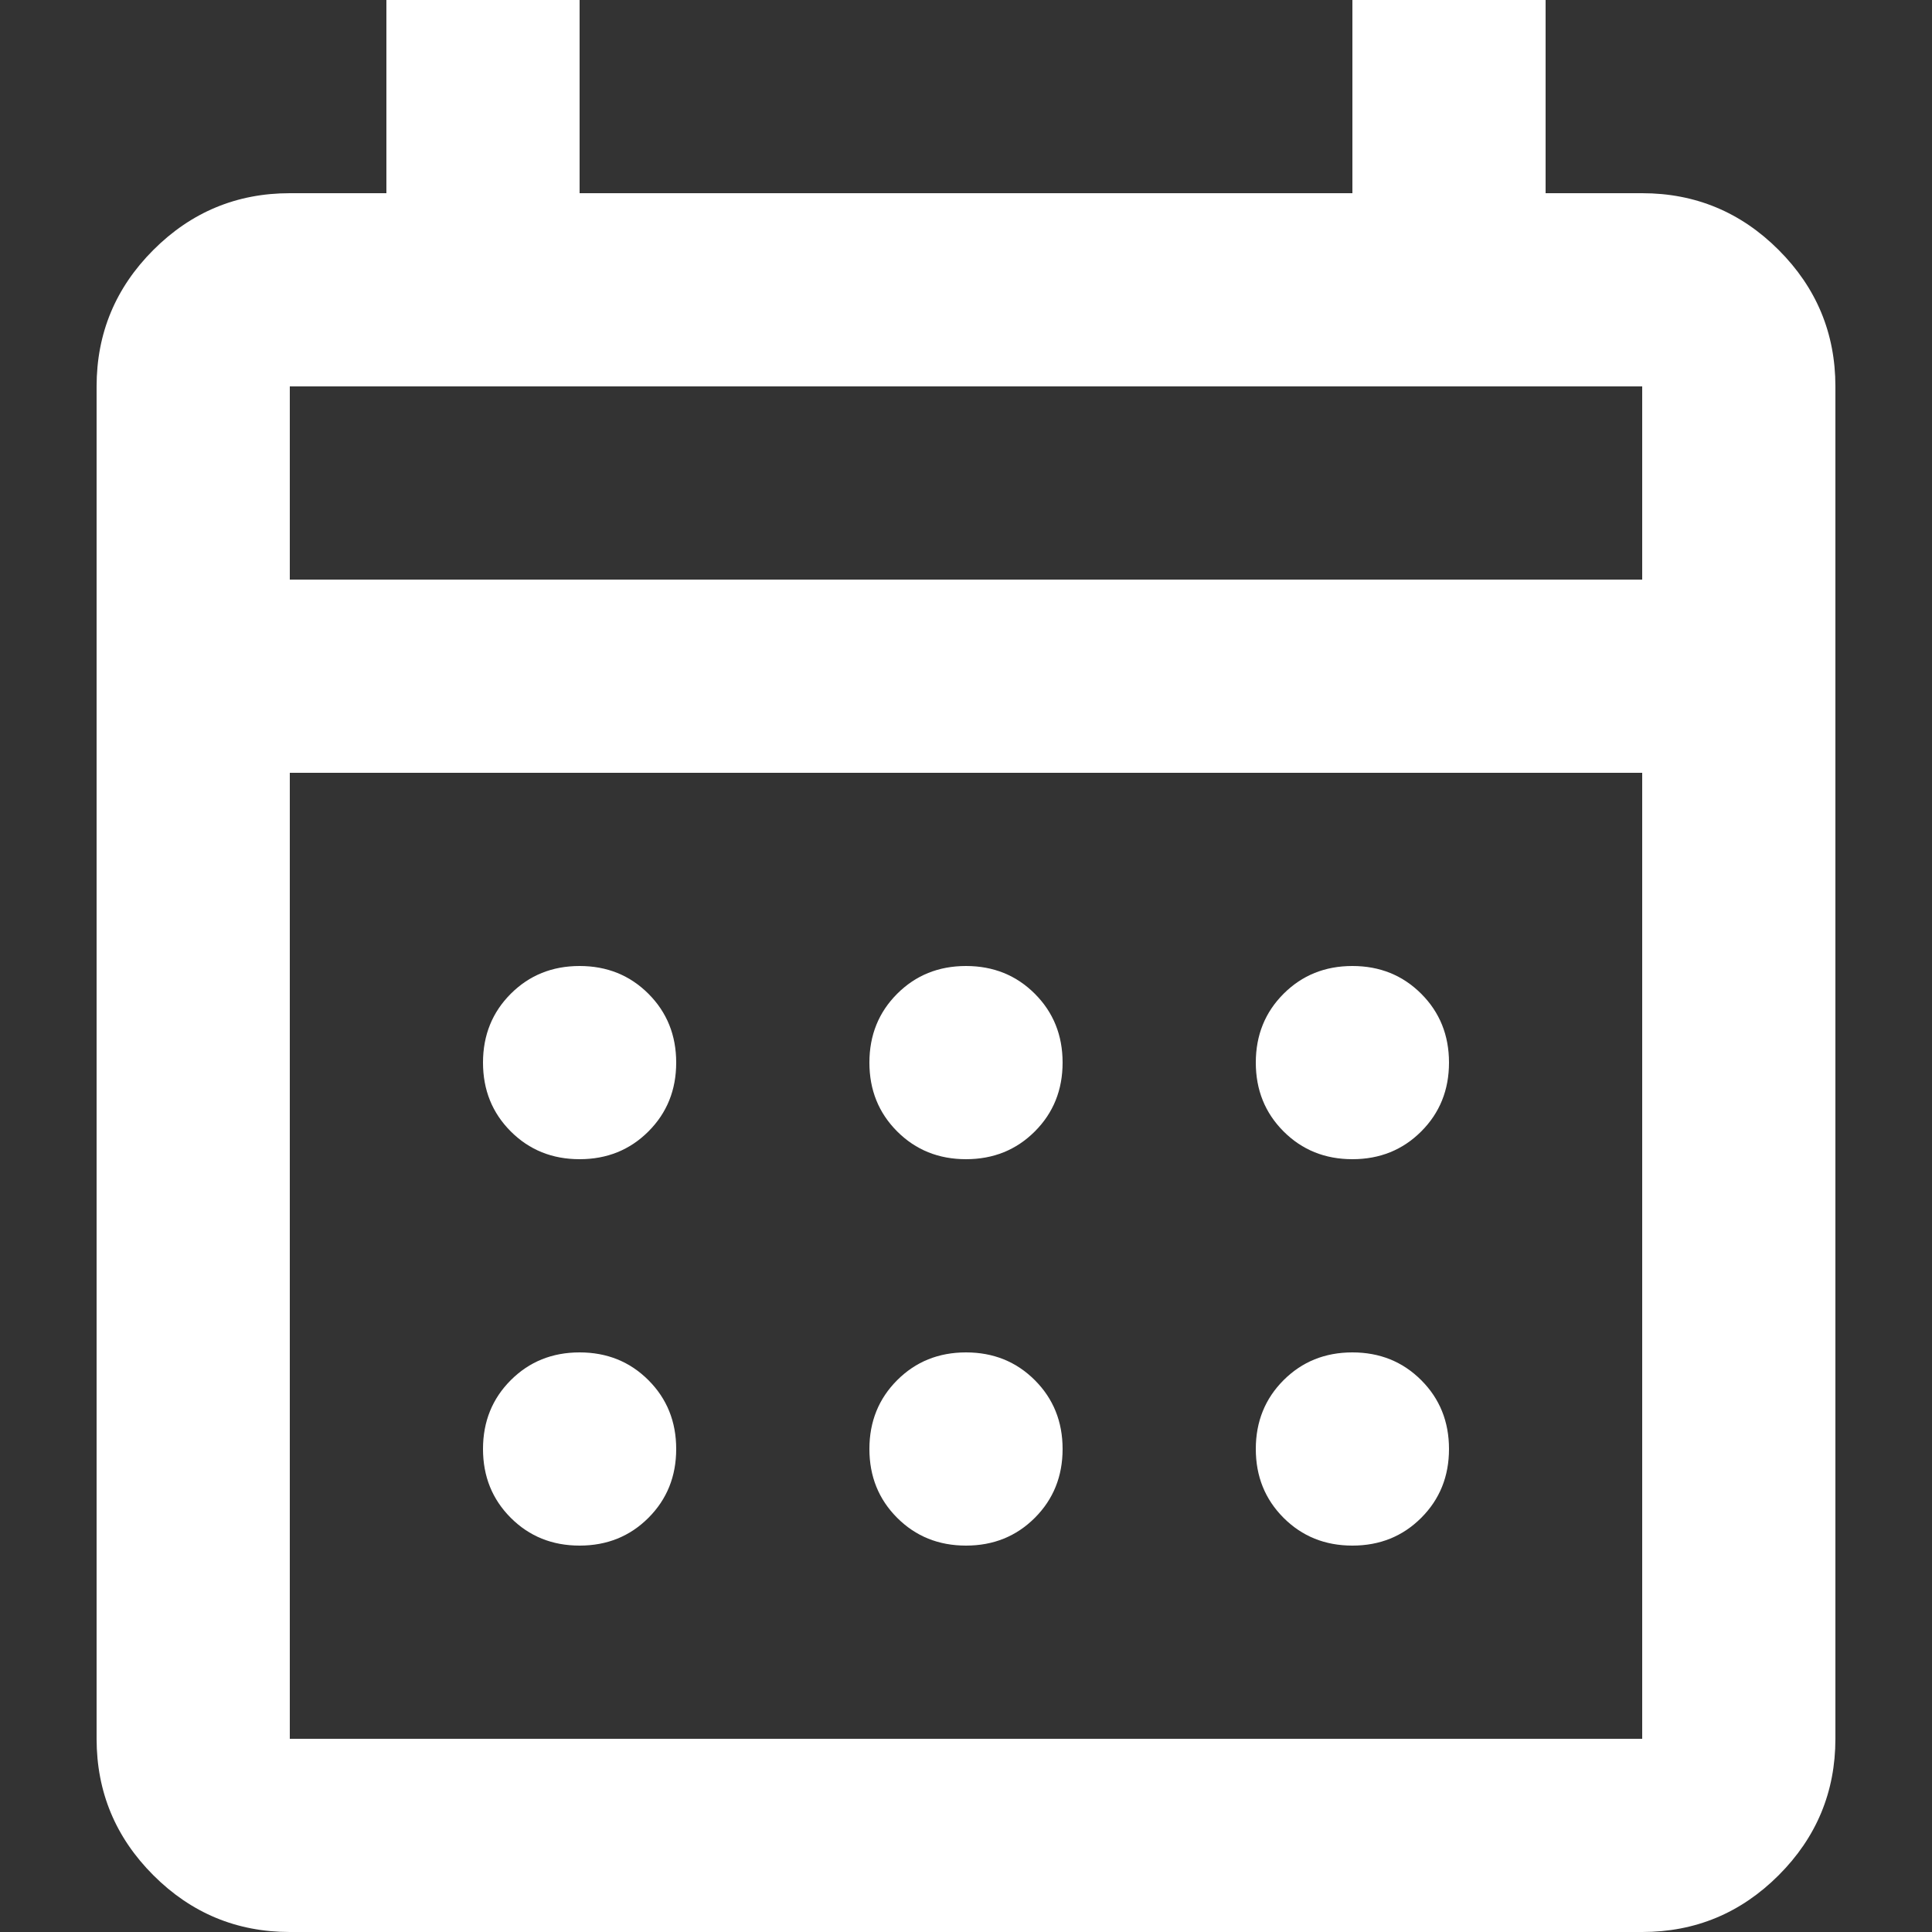 <svg width="16" height="16" viewBox="0 0 16 16" fill="none" xmlns="http://www.w3.org/2000/svg">
<rect x="0" y="0" width="16" height="16" fill="#333333" stroke="none"/>
<path d="M2.4 16C1.96 16 1.583 15.843 1.27 15.53C0.957 15.217 0.8 14.84 0.8 14.4V3.2C0.8 2.76 0.957 2.383 1.27 2.07C1.583 1.757 1.96 1.6 2.4 1.6H3.2V0H4.8V1.6H11.2V0H12.8V1.6H13.6C14.04 1.6 14.417 1.757 14.73 2.07C15.043 2.383 15.2 2.76 15.2 3.2V14.4C15.2 14.84 15.043 15.217 14.73 15.53C14.417 15.843 14.04 16 13.6 16H2.4ZM2.4 14.4H13.6V6.4H2.4V14.4ZM2.4 4.8H13.6V3.2H2.4V4.8ZM8 9.6C7.773 9.6 7.583 9.523 7.43 9.37C7.277 9.217 7.2 9.027 7.2 8.8C7.2 8.573 7.277 8.383 7.43 8.23C7.583 8.077 7.773 8 8 8C8.227 8 8.417 8.077 8.57 8.23C8.723 8.383 8.8 8.573 8.8 8.8C8.8 9.027 8.723 9.217 8.57 9.37C8.417 9.523 8.227 9.6 8 9.6ZM4.8 9.6C4.573 9.6 4.383 9.523 4.23 9.37C4.077 9.217 4 9.027 4 8.8C4 8.573 4.077 8.383 4.23 8.23C4.383 8.077 4.573 8 4.8 8C5.027 8 5.217 8.077 5.37 8.23C5.523 8.383 5.6 8.573 5.6 8.8C5.6 9.027 5.523 9.217 5.37 9.37C5.217 9.523 5.027 9.6 4.8 9.6ZM11.2 9.6C10.973 9.6 10.783 9.523 10.63 9.37C10.477 9.217 10.4 9.027 10.4 8.8C10.4 8.573 10.477 8.383 10.63 8.23C10.783 8.077 10.973 8 11.2 8C11.427 8 11.617 8.077 11.77 8.23C11.923 8.383 12 8.573 12 8.8C12 9.027 11.923 9.217 11.77 9.37C11.617 9.523 11.427 9.6 11.2 9.6ZM8 12.8C7.773 12.8 7.583 12.723 7.43 12.57C7.277 12.417 7.2 12.227 7.2 12C7.2 11.773 7.277 11.583 7.43 11.43C7.583 11.277 7.773 11.2 8 11.2C8.227 11.2 8.417 11.277 8.57 11.43C8.723 11.583 8.8 11.773 8.8 12C8.8 12.227 8.723 12.417 8.57 12.57C8.417 12.723 8.227 12.8 8 12.8ZM4.8 12.8C4.573 12.8 4.383 12.723 4.23 12.57C4.077 12.417 4 12.227 4 12C4 11.773 4.077 11.583 4.23 11.43C4.383 11.277 4.573 11.2 4.8 11.2C5.027 11.2 5.217 11.277 5.37 11.43C5.523 11.583 5.6 11.773 5.6 12C5.6 12.227 5.523 12.417 5.37 12.57C5.217 12.723 5.027 12.8 4.8 12.8ZM11.2 12.8C10.973 12.8 10.783 12.723 10.63 12.57C10.477 12.417 10.4 12.227 10.4 12C10.4 11.773 10.477 11.583 10.63 11.43C10.783 11.277 10.973 11.2 11.2 11.2C11.427 11.2 11.617 11.277 11.77 11.43C11.923 11.583 12 11.773 12 12C12 12.227 11.923 12.417 11.77 12.57C11.617 12.723 11.427 12.8 11.2 12.8Z" fill="white"/>
</svg>
